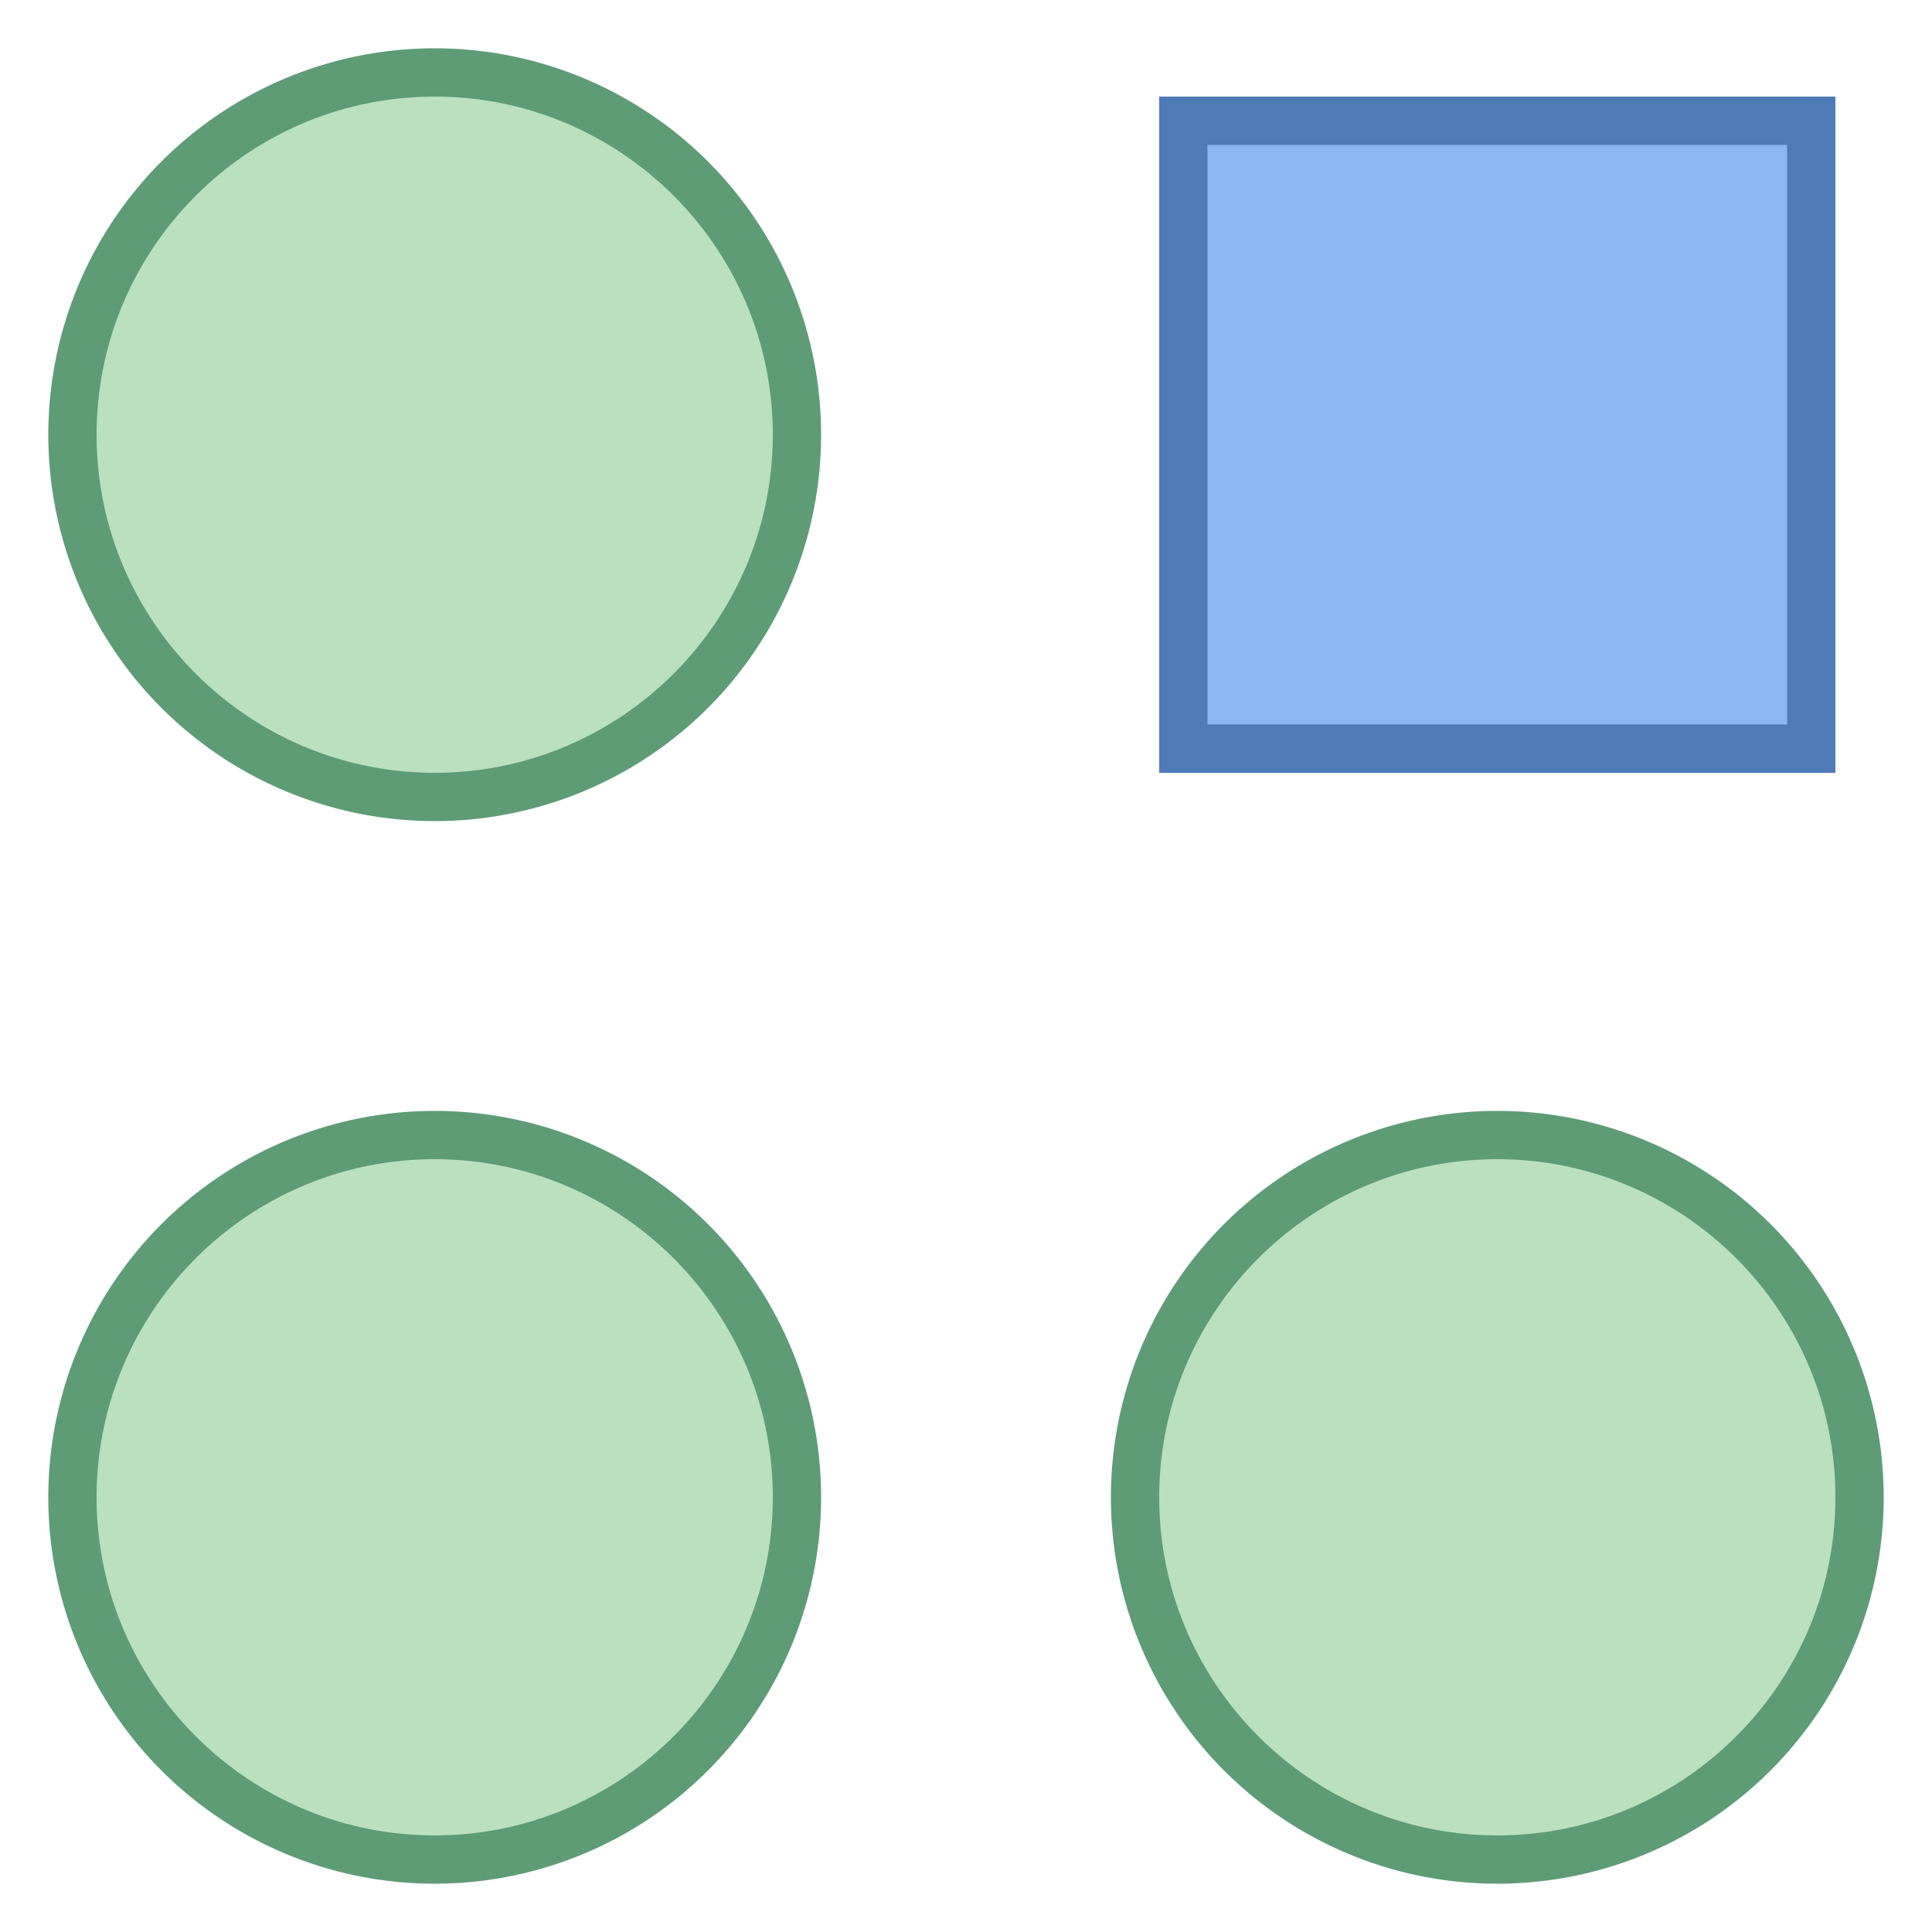 <svg viewBox="0 0 40 40" xmlns="http://www.w3.org/2000/svg"><circle cx="9" cy="9" r="7.5" fill="#bae0bd"></circle><path d="M9 2c3.86 0 7 3.14 7 7s-3.14 7-7 7-7-3.14-7-7 3.14-7 7-7m0-1a8 8 0 100 16A8 8 0 009 1z" fill="#5e9c76"></path><circle cx="9" cy="31" r="7.5" fill="#bae0bd"></circle><path d="M9 24c3.86 0 7 3.14 7 7s-3.14 7-7 7-7-3.14-7-7 3.14-7 7-7m0-1a8 8 0 100 16 8 8 0 000-16z" fill="#5e9c76"></path><g><circle cx="31" cy="31" r="7.5" fill="#bae0bd"></circle><path d="M31 24c3.86 0 7 3.14 7 7s-3.14 7-7 7-7-3.14-7-7 3.14-7 7-7m0-1a8 8 0 100 16 8 8 0 000-16z" fill="#5e9c76"></path></g><g><path fill="#8bb7f0" d="M24.5 2.5h13v13h-13z"></path><path d="M37 3v12H25V3h12m1-1H24v14h14V2z" fill="#4e7ab5"></path></g></svg>